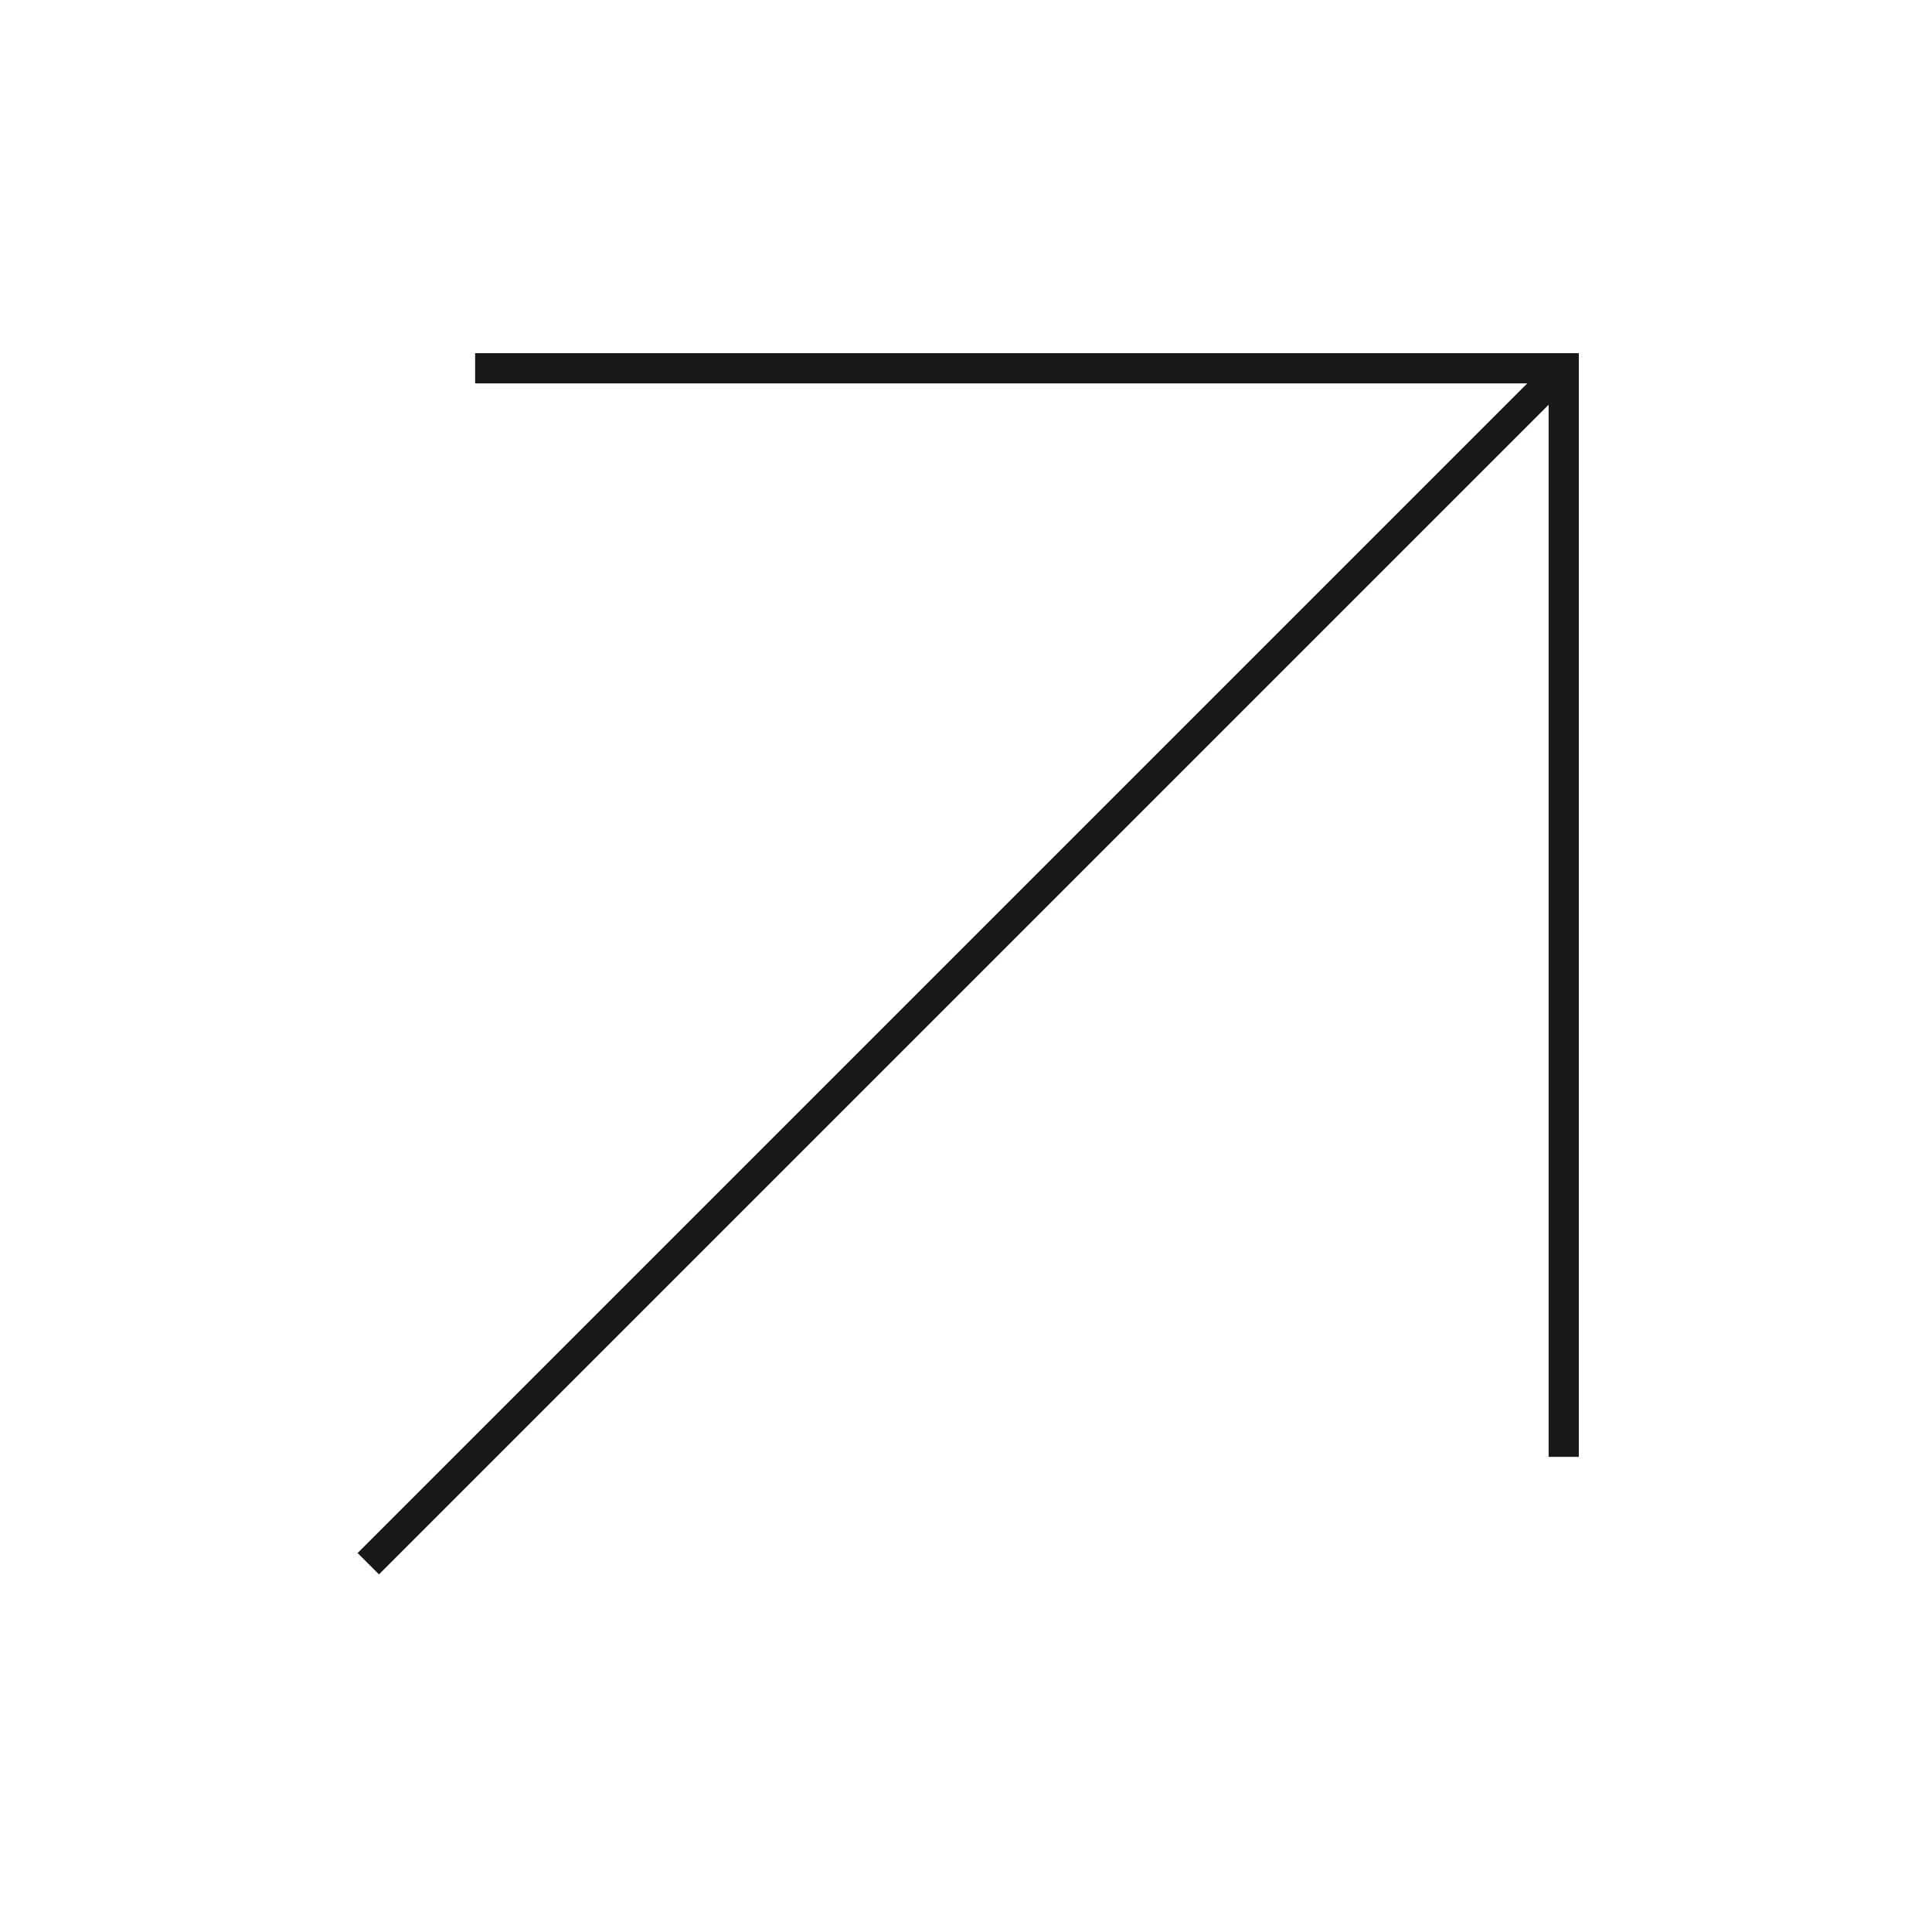 <svg xmlns="http://www.w3.org/2000/svg" width="64" height="64" viewBox="0 0 64 64"><defs><style>.a{fill:none;stroke:#1a171b;stroke-miterlimit:10;}</style></defs><title>Chocolate-White-arrow top right</title><polyline class="a" points="51.8 48.26 51.8 12.2 15.74 12.2"/><line class="a" x1="51.8" y1="12.2" x2="12.2" y2="51.8"/></svg>